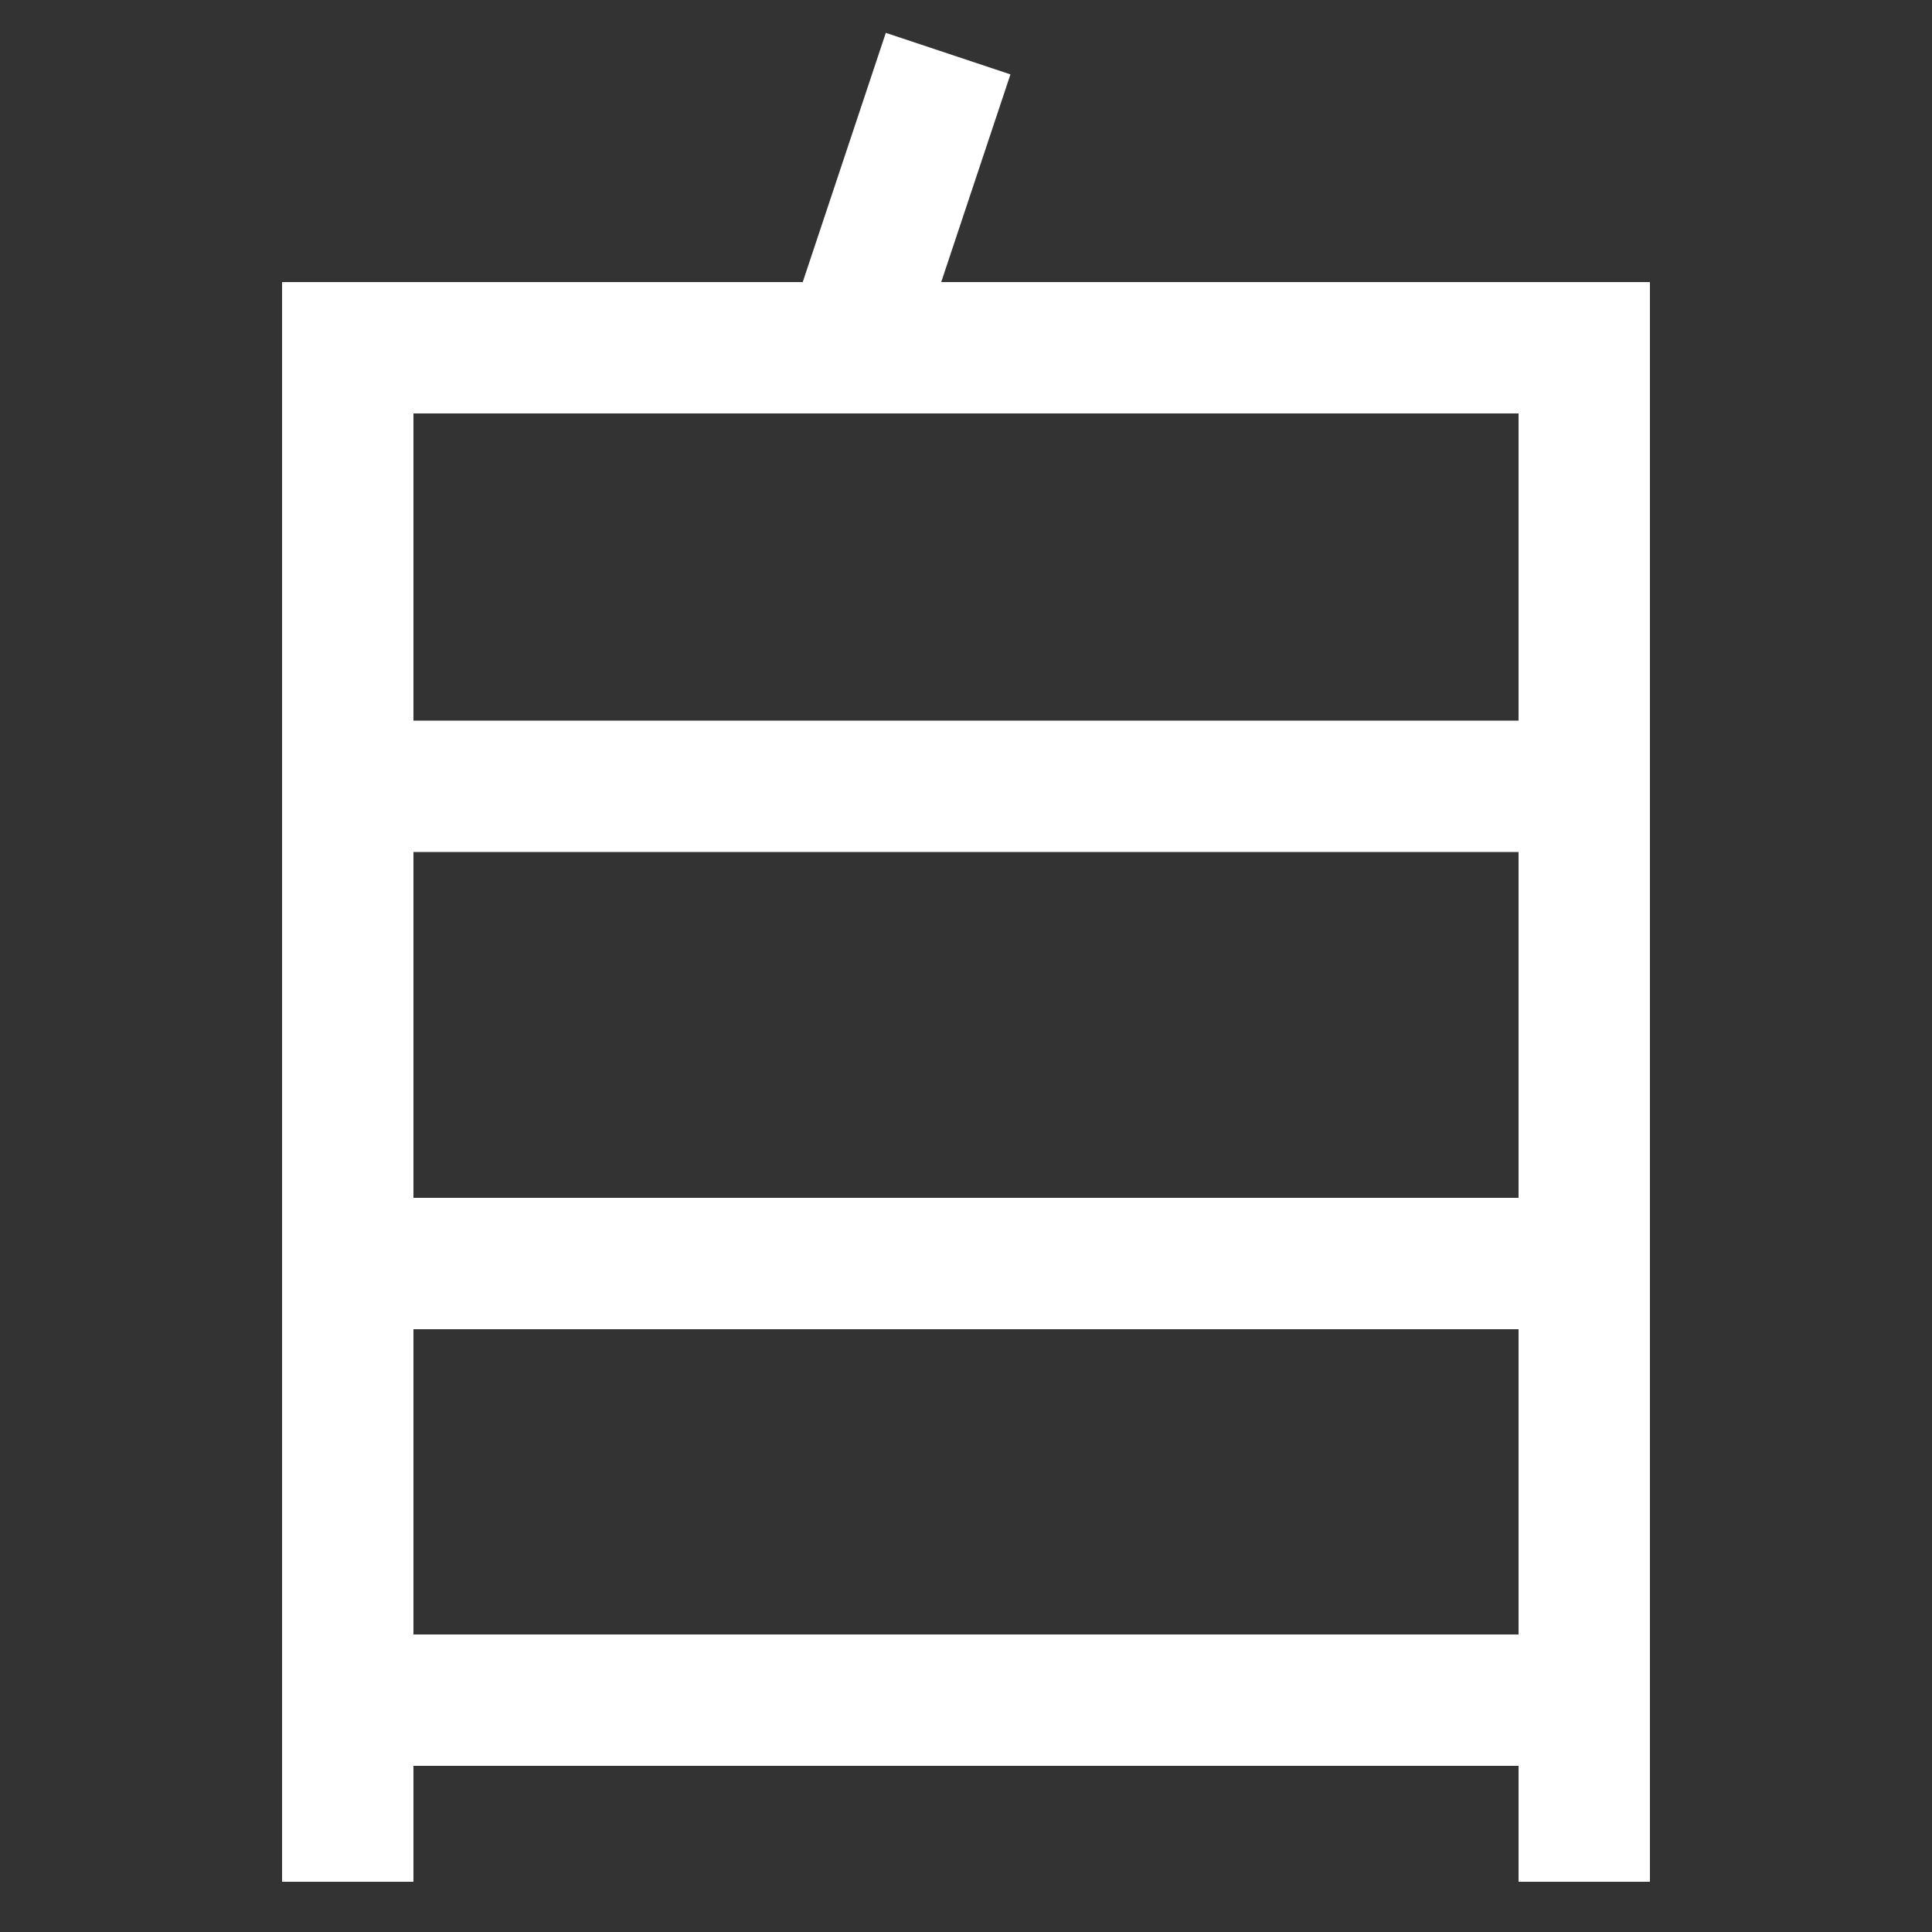 <svg xmlns="http://www.w3.org/2000/svg" xmlns:xlink="http://www.w3.org/1999/xlink" viewBox="0 0 1000 1000"><rect x="0" y="0" width="1000" height="1000" fill="#333333" stroke="none"/><defs><style>.a,.c{fill:none;}.b{clip-path:url(#a);}.c{stroke:#fff;stroke-linecap:square;stroke-miterlimit:2;stroke-width:68px;}.d{clip-path:url(#b);}</style><clipPath id="a"><rect class="a" x="180" y="180" width="640" height="940"/></clipPath><clipPath id="b"><rect class="a" x="180" y="-171" width="640" height="351"/></clipPath></defs><title>self</title><g class="b"><line class="c" x1="820" y1="880" x2="180" y2="880"/><line class="c" x1="820" y1="654" x2="180" y2="654"/><line class="c" x1="820" y1="407" x2="180" y2="407"/></g><polyline class="c" points="180 940 180 180 820 180 820 940"/><g class="d"><line class="c" x1="480" y1="60" x2="440" y2="180"/></g></svg>